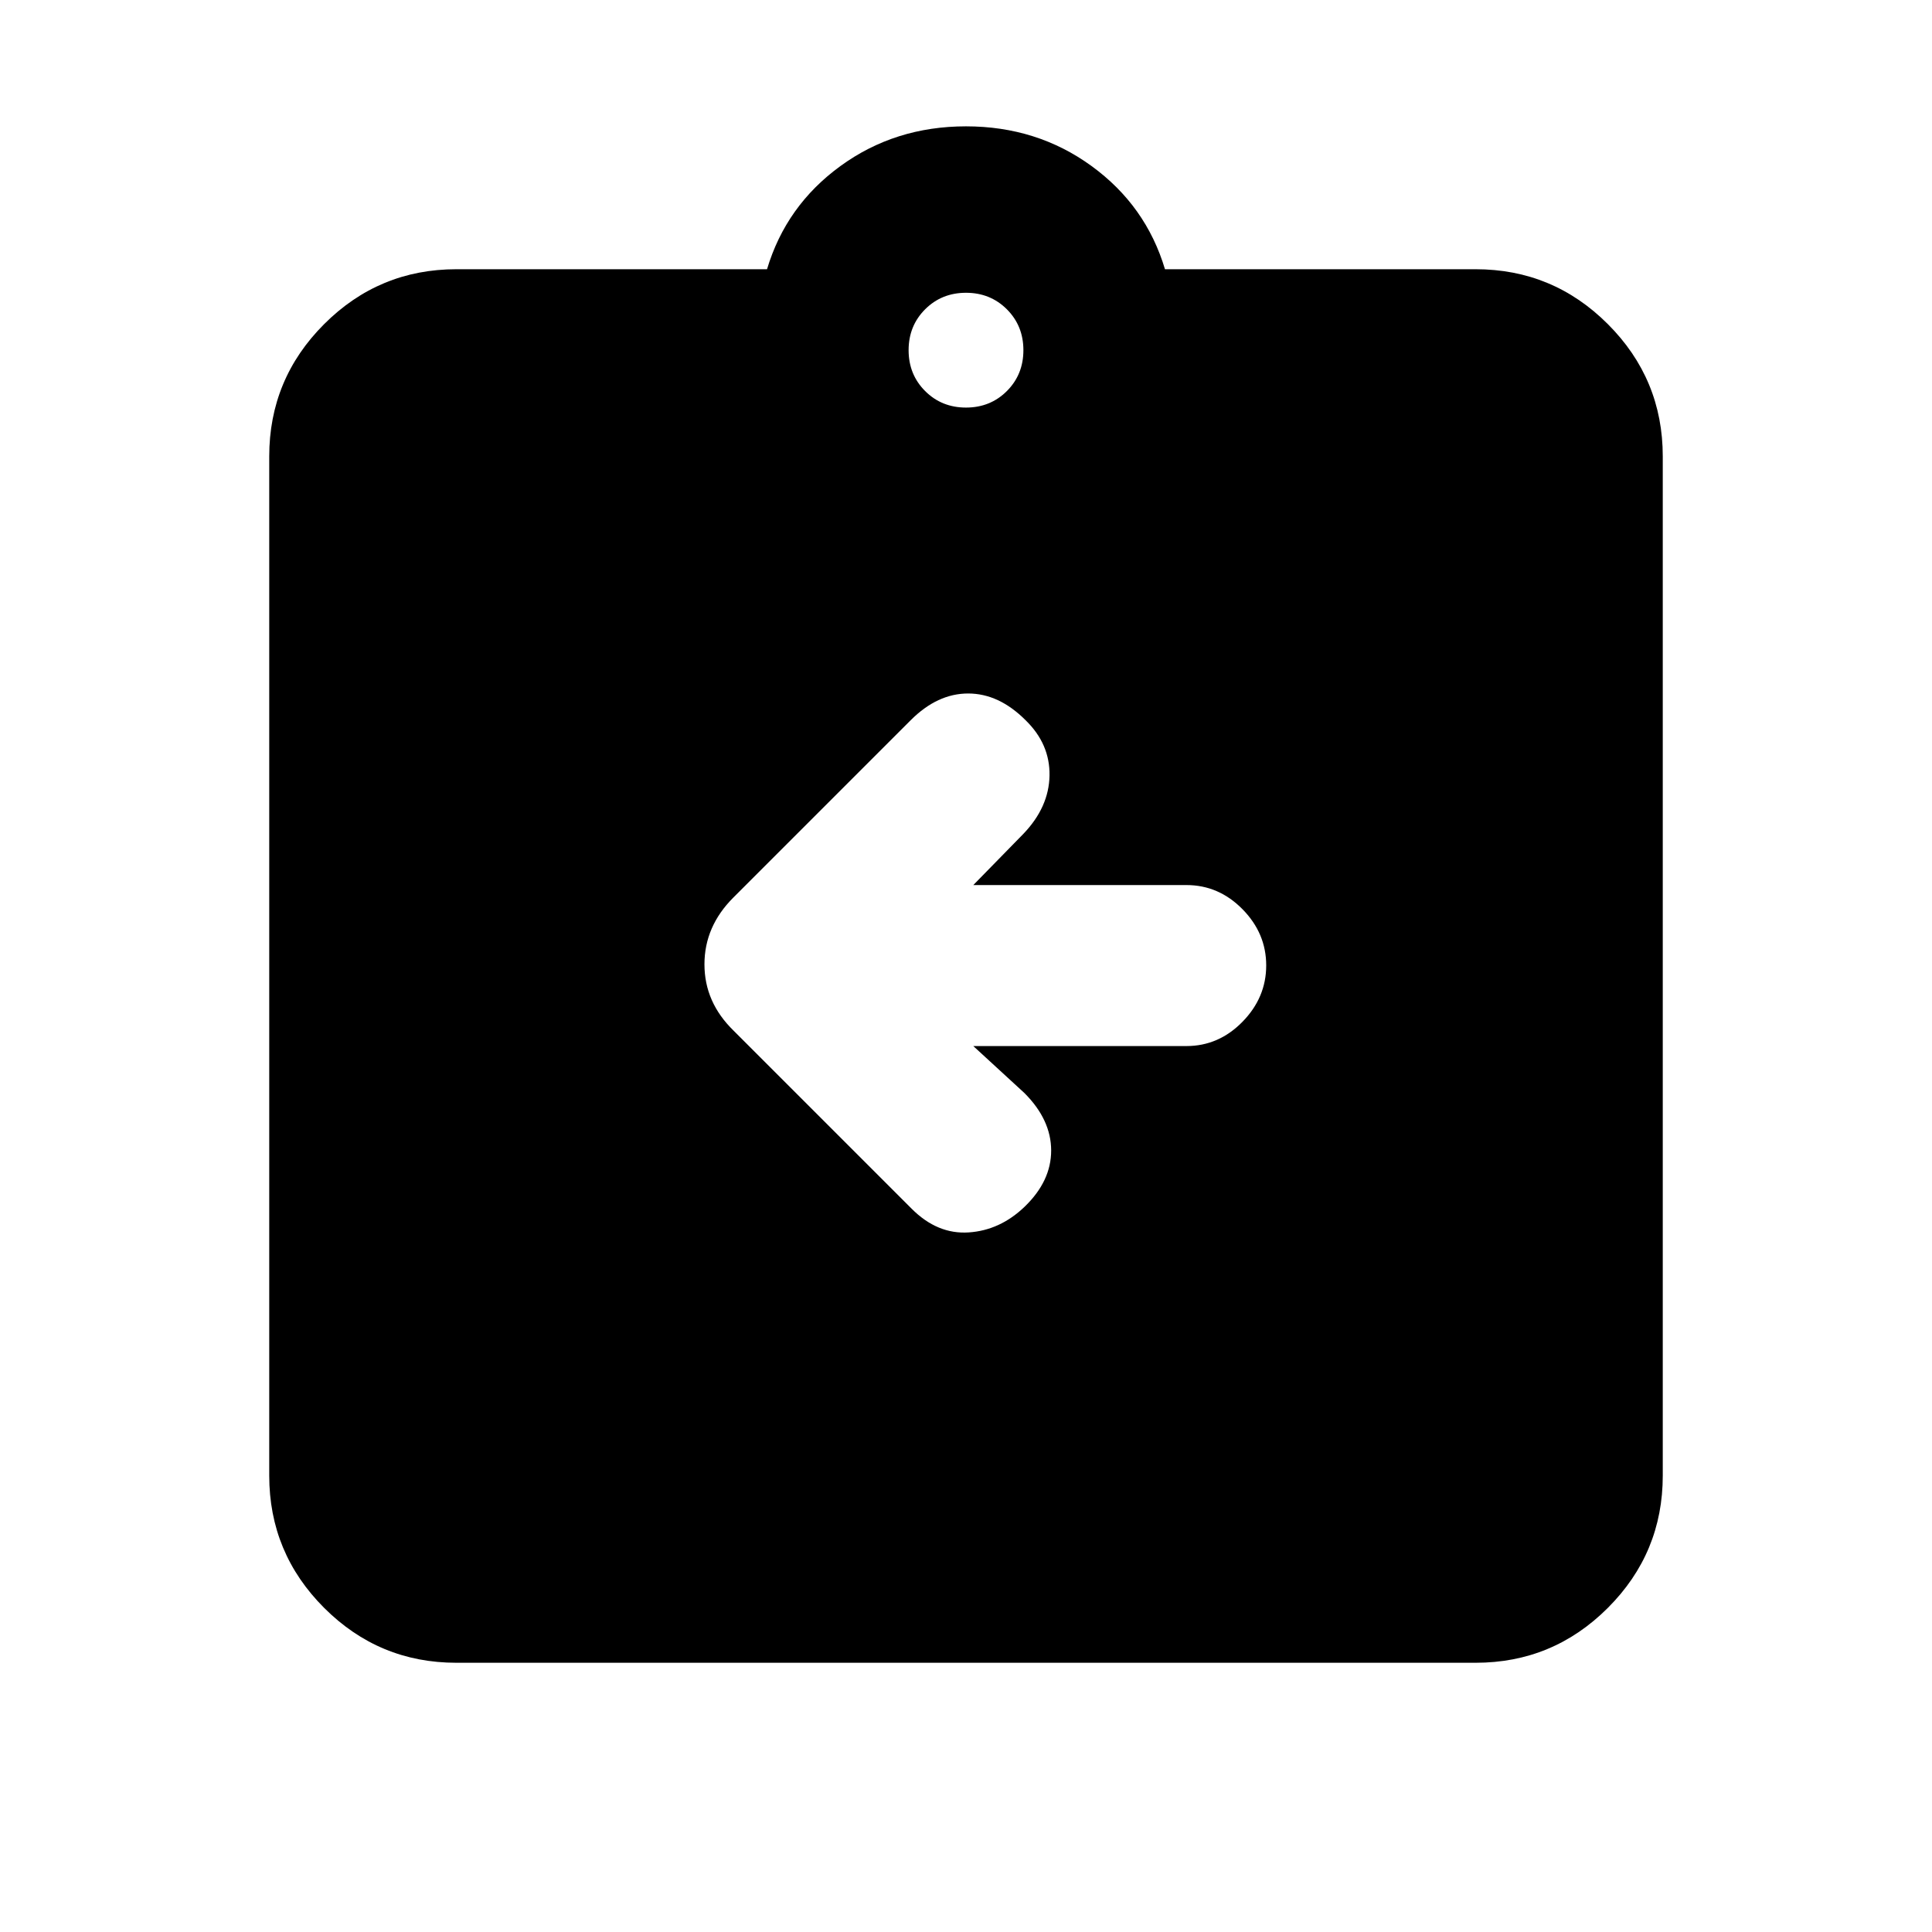<svg xmlns="http://www.w3.org/2000/svg" height="20" viewBox="0 -960 960 960" width="20"><path d="M483.63-440.22h105.9q16.03 0 27.84-12.05 11.8-12.05 11.8-28.02 0-15.97-11.8-27.95-11.81-11.98-27.84-11.98h-105.9l24.89-25.45q12.7-13.26 12.98-28.94.28-15.68-11.91-27.54-13.26-13.26-28.52-13.26-15.27 0-28.53 13.26l-88.18 88.18q-14.32 14.32-14.32 33.15 0 18.84 14.46 32.93l88.54 88.54q12.76 12.76 28.31 11.73 15.54-1.03 27.74-12.73 13.26-12.76 13.23-28.02-.04-15.26-13.3-28.52l-25.39-23.33ZM226.78-133.78q-38.44 0-65.72-27.28t-27.28-65.72v-506.44q0-38.44 27.28-65.72t65.72-27.28h154.35q9.46-31.63 36.53-51.31 27.08-19.69 62.34-19.69 35.26 0 62.34 19.69 27.07 19.68 36.53 51.31h154.35q38.44 0 65.72 27.28t27.28 65.72v506.44q0 38.44-27.28 65.72t-65.72 27.28H226.78ZM480-757.48q12.1 0 20.31-8.21 8.21-8.21 8.21-20.31 0-12.1-8.21-20.31-8.21-8.21-20.31-8.21-12.1 0-20.31 8.21-8.21 8.21-8.21 20.31 0 12.1 8.21 20.31 8.21 8.21 20.31 8.21Z"/></svg>